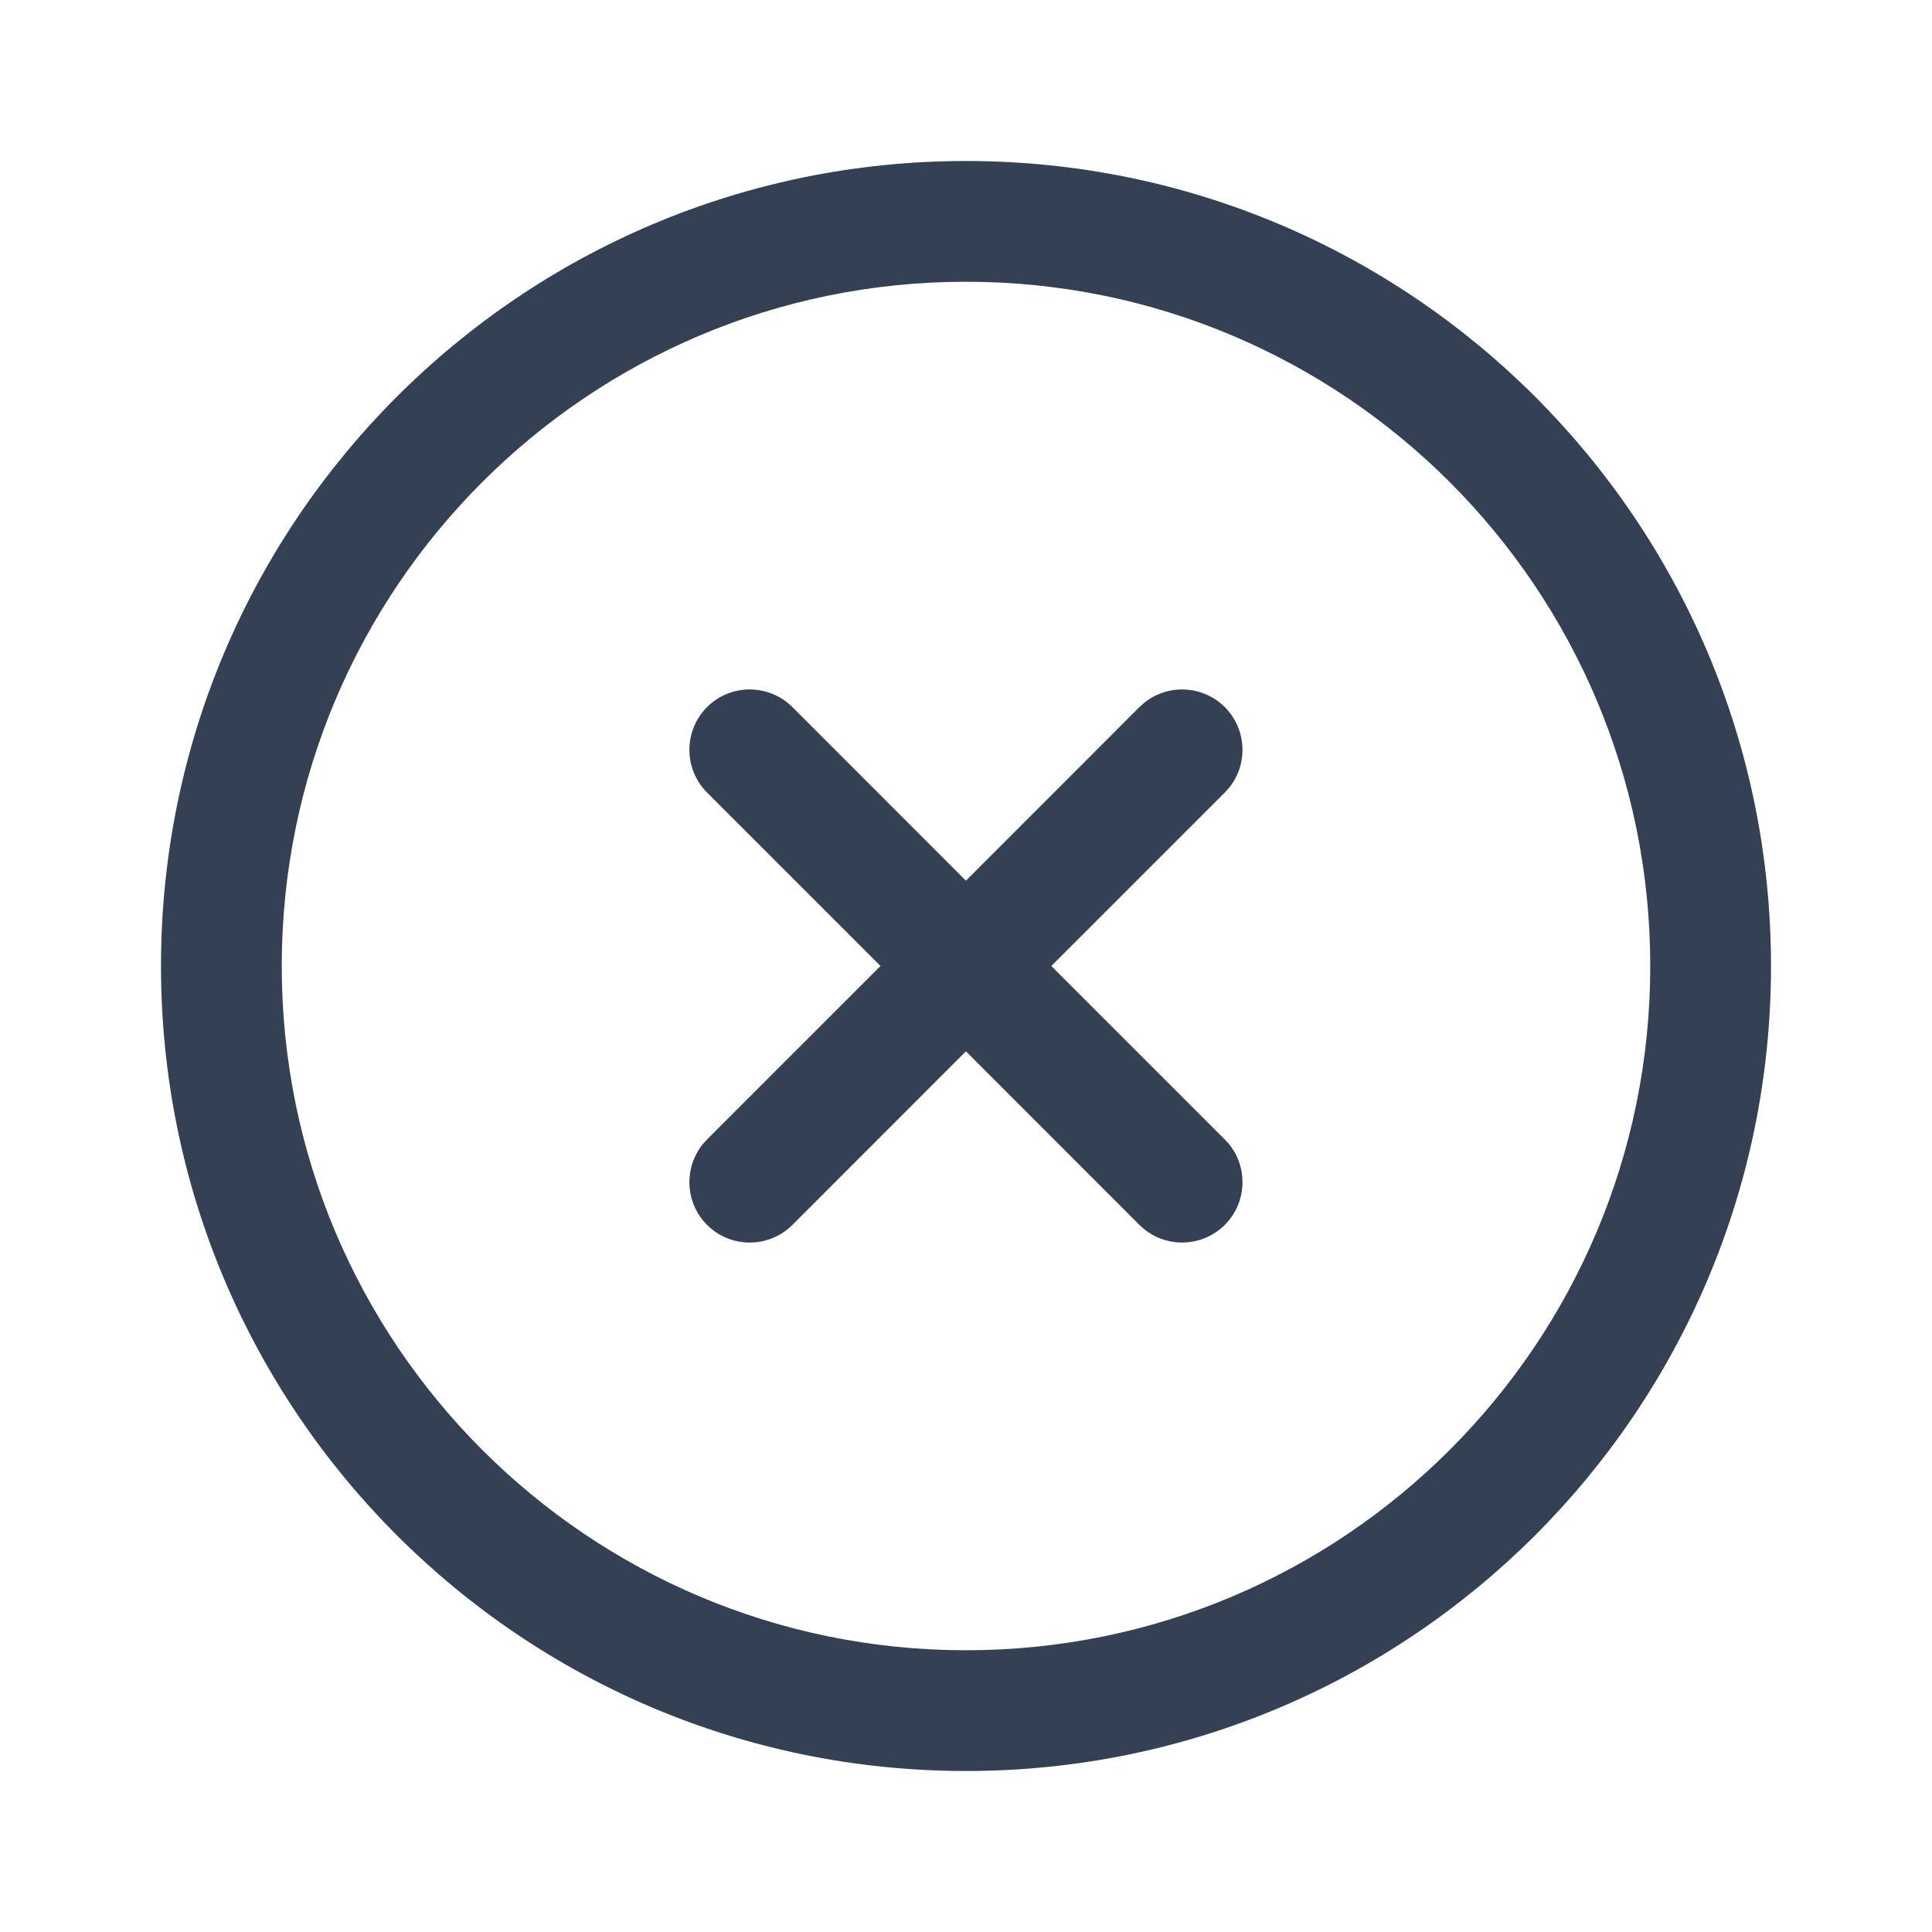 <svg width="24" height="24" viewBox="0 0 24 24" fill="none" xmlns="http://www.w3.org/2000/svg">
<path d="M12 2C17.523 2 22 6.477 22 12C22 17.523 17.523 22 12 22C6.477 22 2 17.523 2 12C2 6.477 6.477 2 12 2ZM12 3.5C7.306 3.5 3.5 7.306 3.5 12C3.5 16.694 7.306 20.5 12 20.5C16.694 20.5 20.5 16.694 20.5 12C20.5 7.306 16.694 3.5 12 3.5ZM8.783 8.784C9.076 8.491 9.551 8.492 9.844 8.784L11.999 10.94L14.154 8.784L14.212 8.732C14.506 8.493 14.94 8.51 15.215 8.784C15.489 9.059 15.507 9.493 15.267 9.787L15.215 9.845L13.06 12L15.215 14.155L15.267 14.212C15.507 14.507 15.489 14.941 15.215 15.216C14.94 15.49 14.506 15.507 14.212 15.268L14.154 15.216L11.999 13.06L9.844 15.216C9.551 15.508 9.076 15.509 8.783 15.216C8.491 14.923 8.491 14.448 8.783 14.155L10.938 12L8.783 9.845C8.491 9.552 8.491 9.077 8.783 8.784Z" fill="#344054"/>
</svg>
